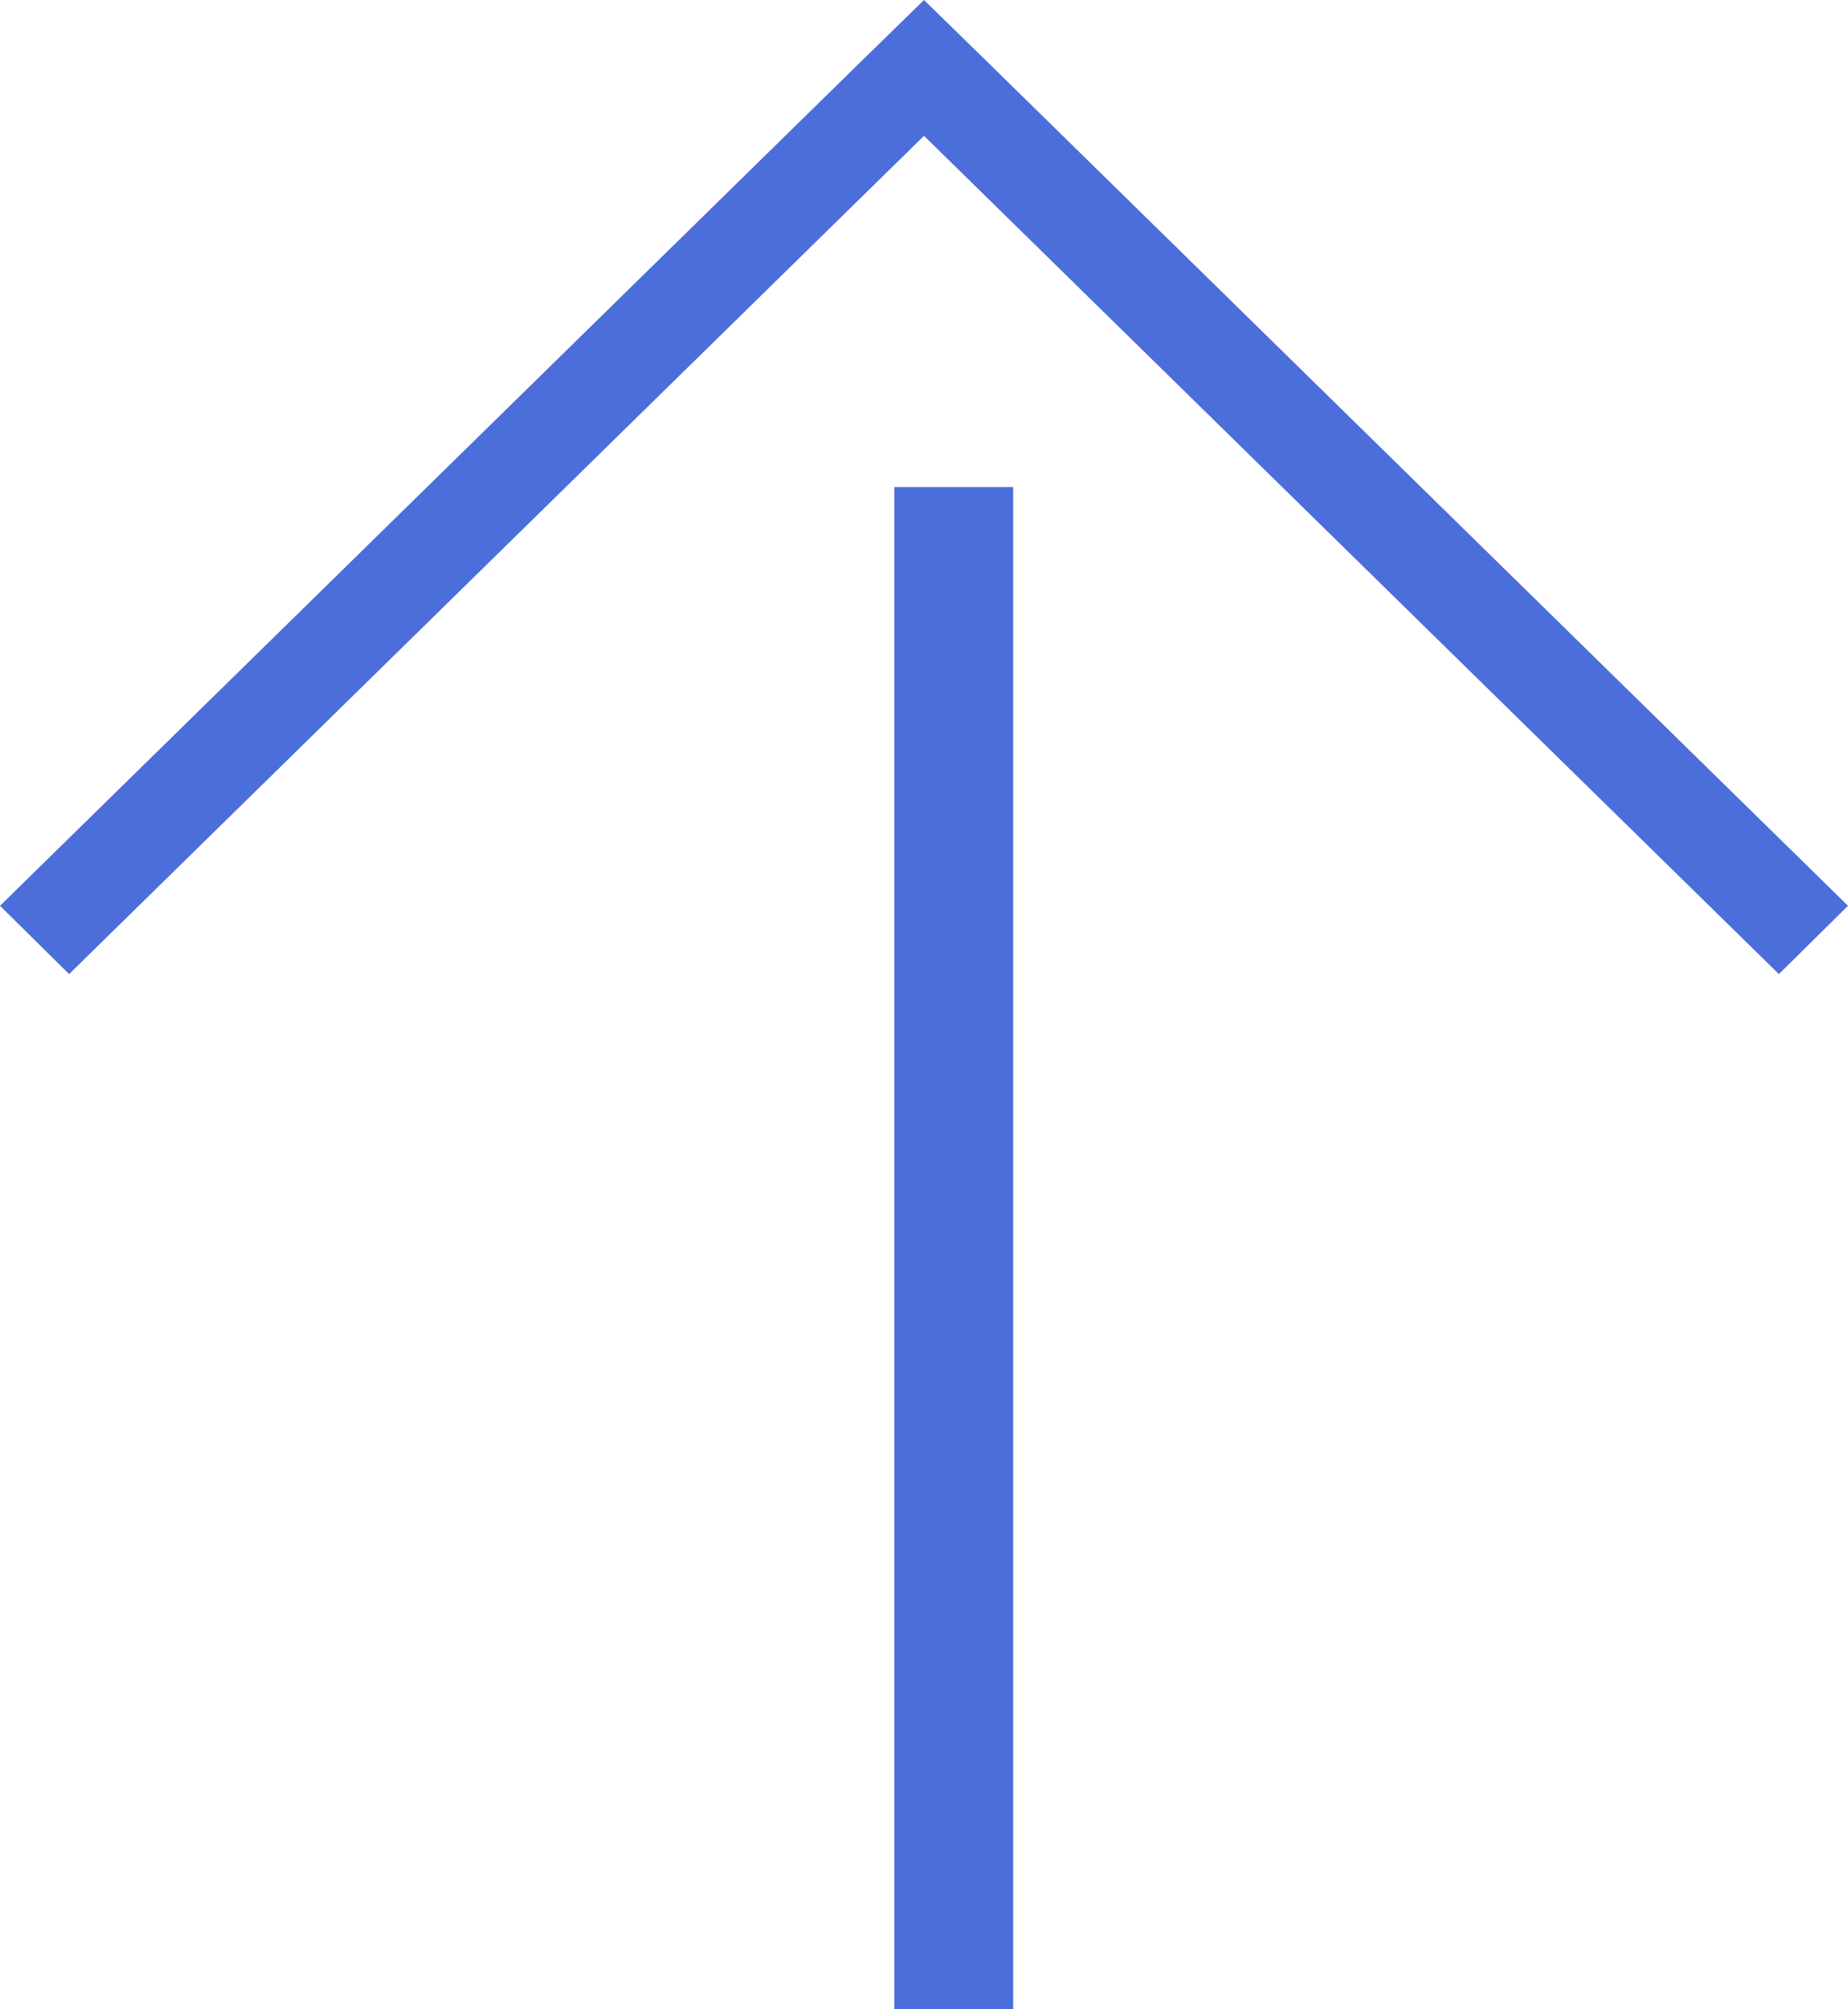 <svg xmlns="http://www.w3.org/2000/svg" width="23" height="25" viewBox="0 0 23 25">
  <defs>
    <style>
      .cls-1 {
        fill: #4c6edb;
        fill-rule: evenodd;
      }
    </style>
  </defs>
  <path id="arrow_up.svg" class="cls-1" d="M4806,2982.27l-0.86.85-10.64-10.43-10.64,10.43-0.86-.85,10.64-10.43h0l0.86-.84,0.86,0.84h0Zm-11.87-5.21h1.48V2996h-1.48v-18.94Z" transform="translate(-4783 -2971)"/>
</svg>
